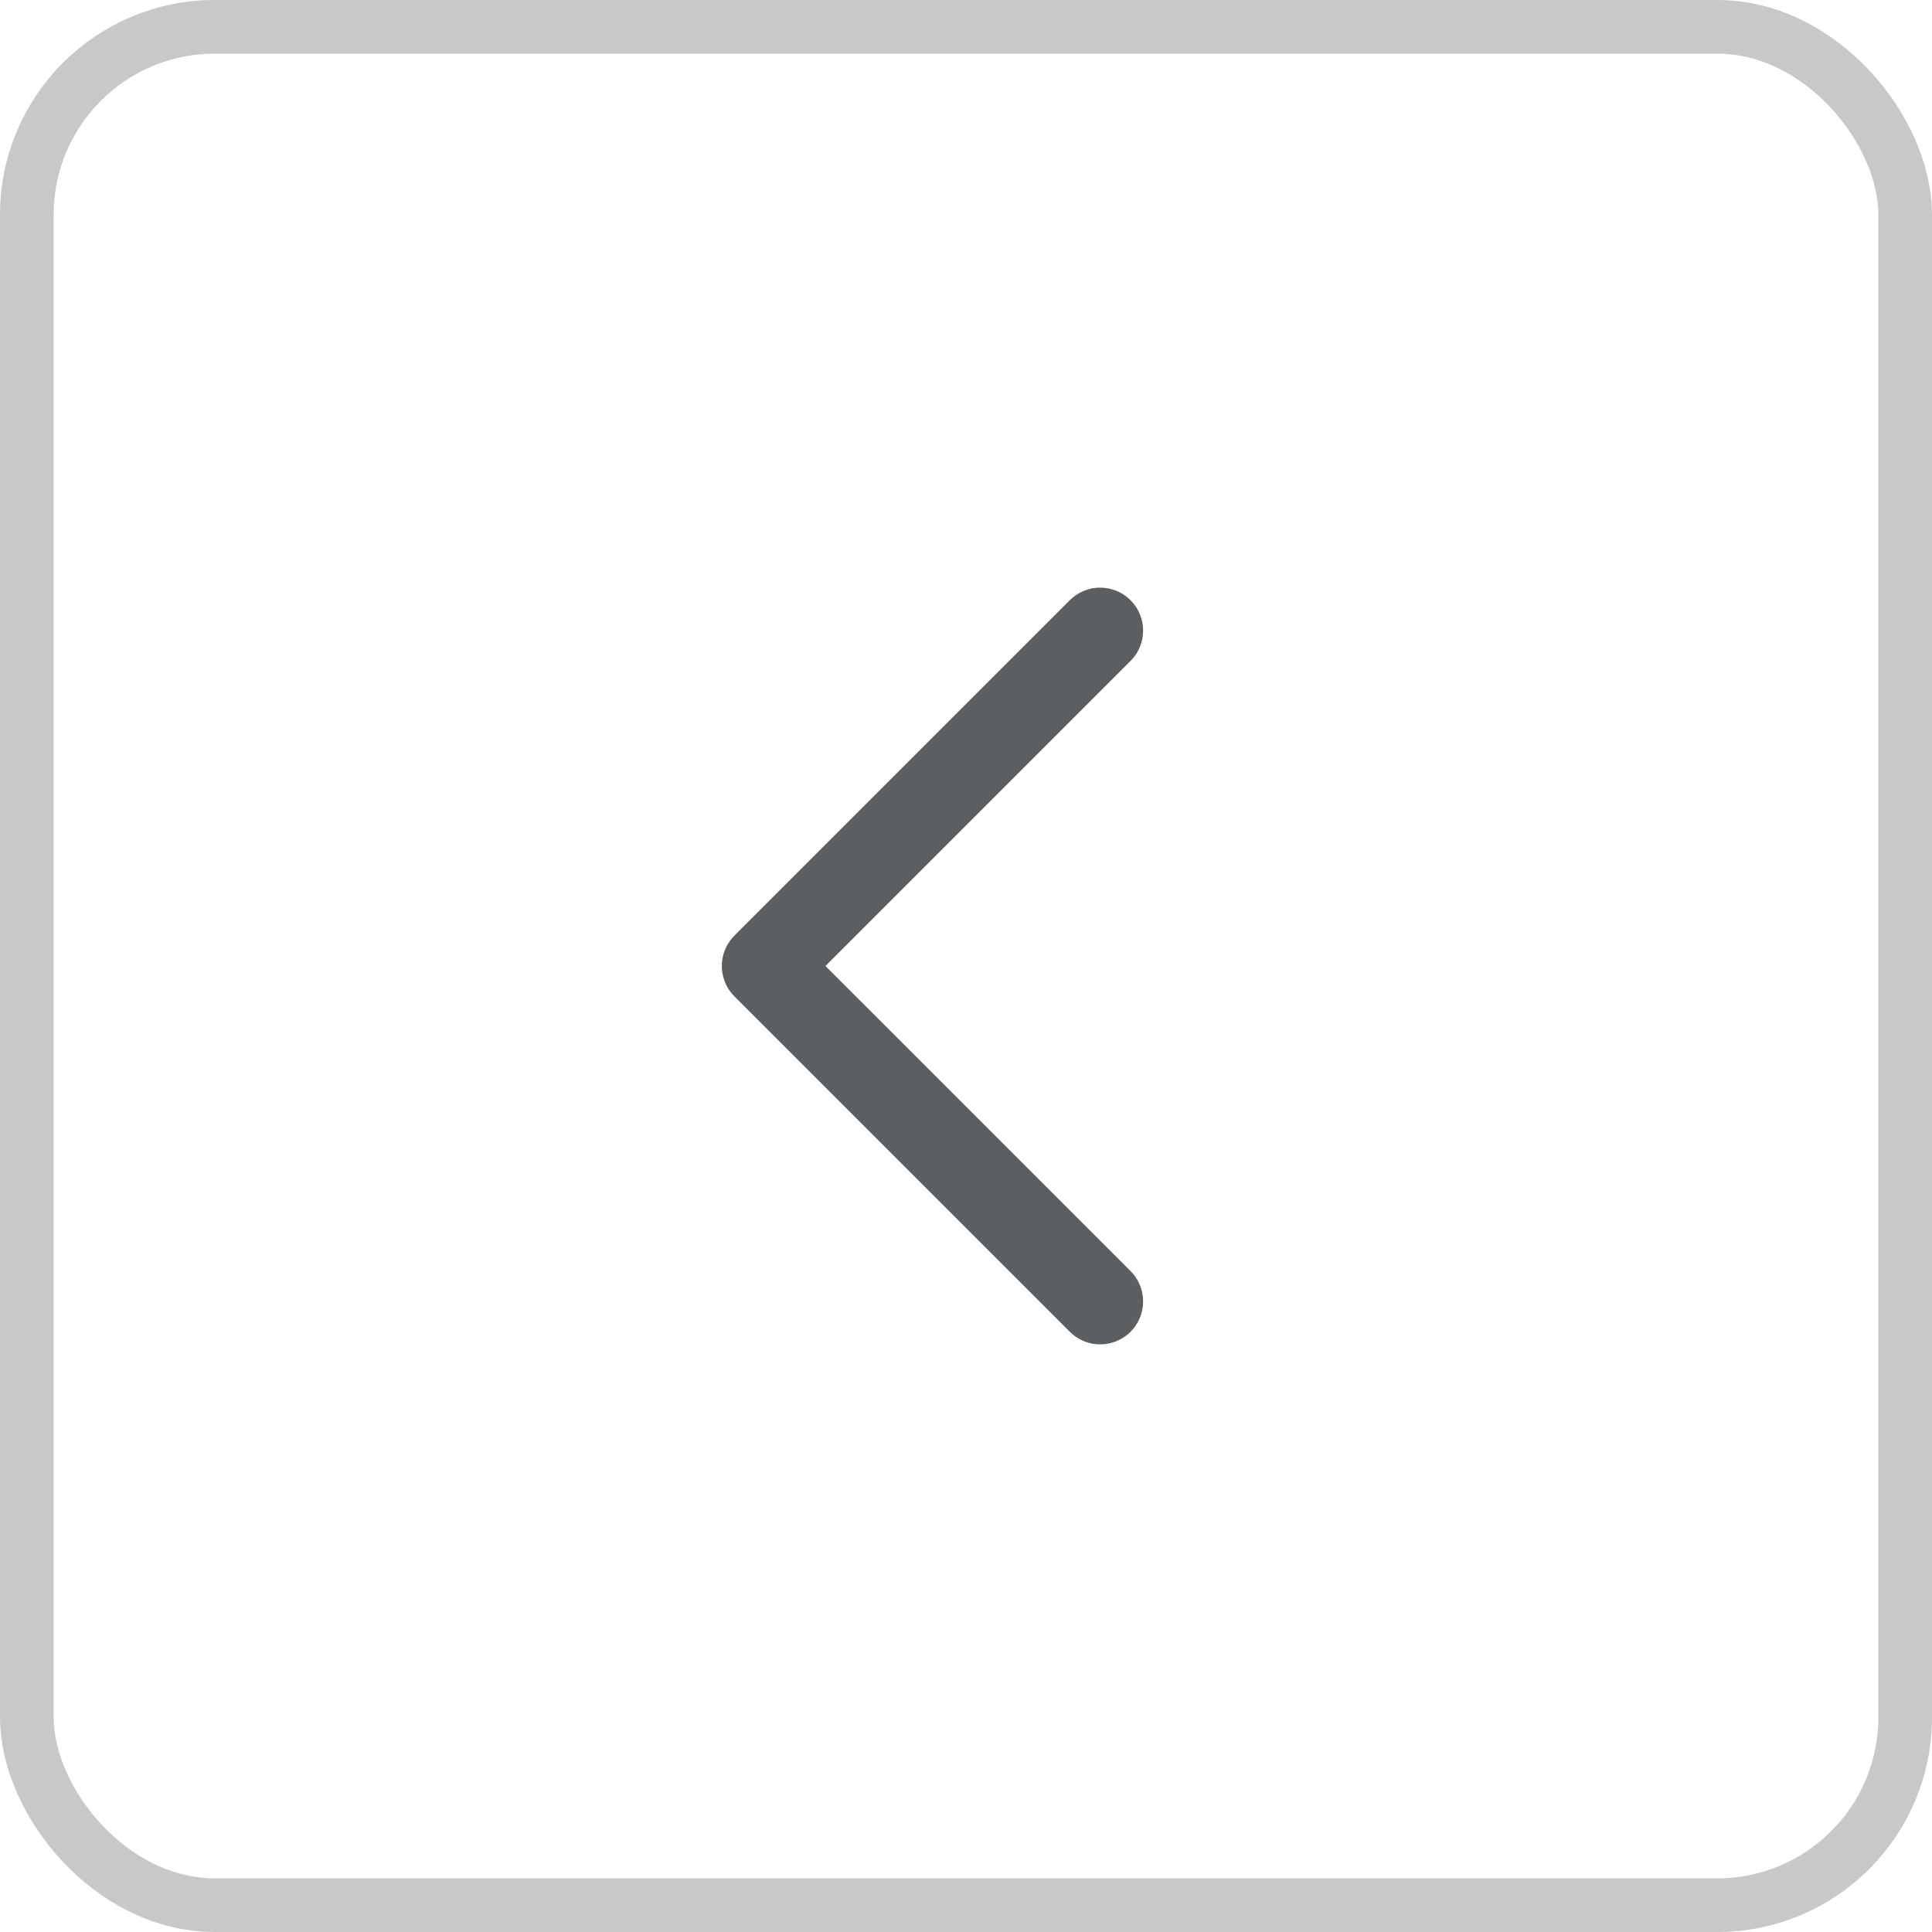 <svg width="36" height="36" viewBox="0 0 36 36" fill="none" xmlns="http://www.w3.org/2000/svg">
<path d="M20.5 11.75L14.25 18L20.5 24.25" stroke="#5C5F62" stroke-width="1.6" stroke-linecap="round" stroke-linejoin="round"/>
<rect x="0.5" y="0.5" width="35" height="35" rx="3.5" stroke="#C8C8C8"/>
</svg>
